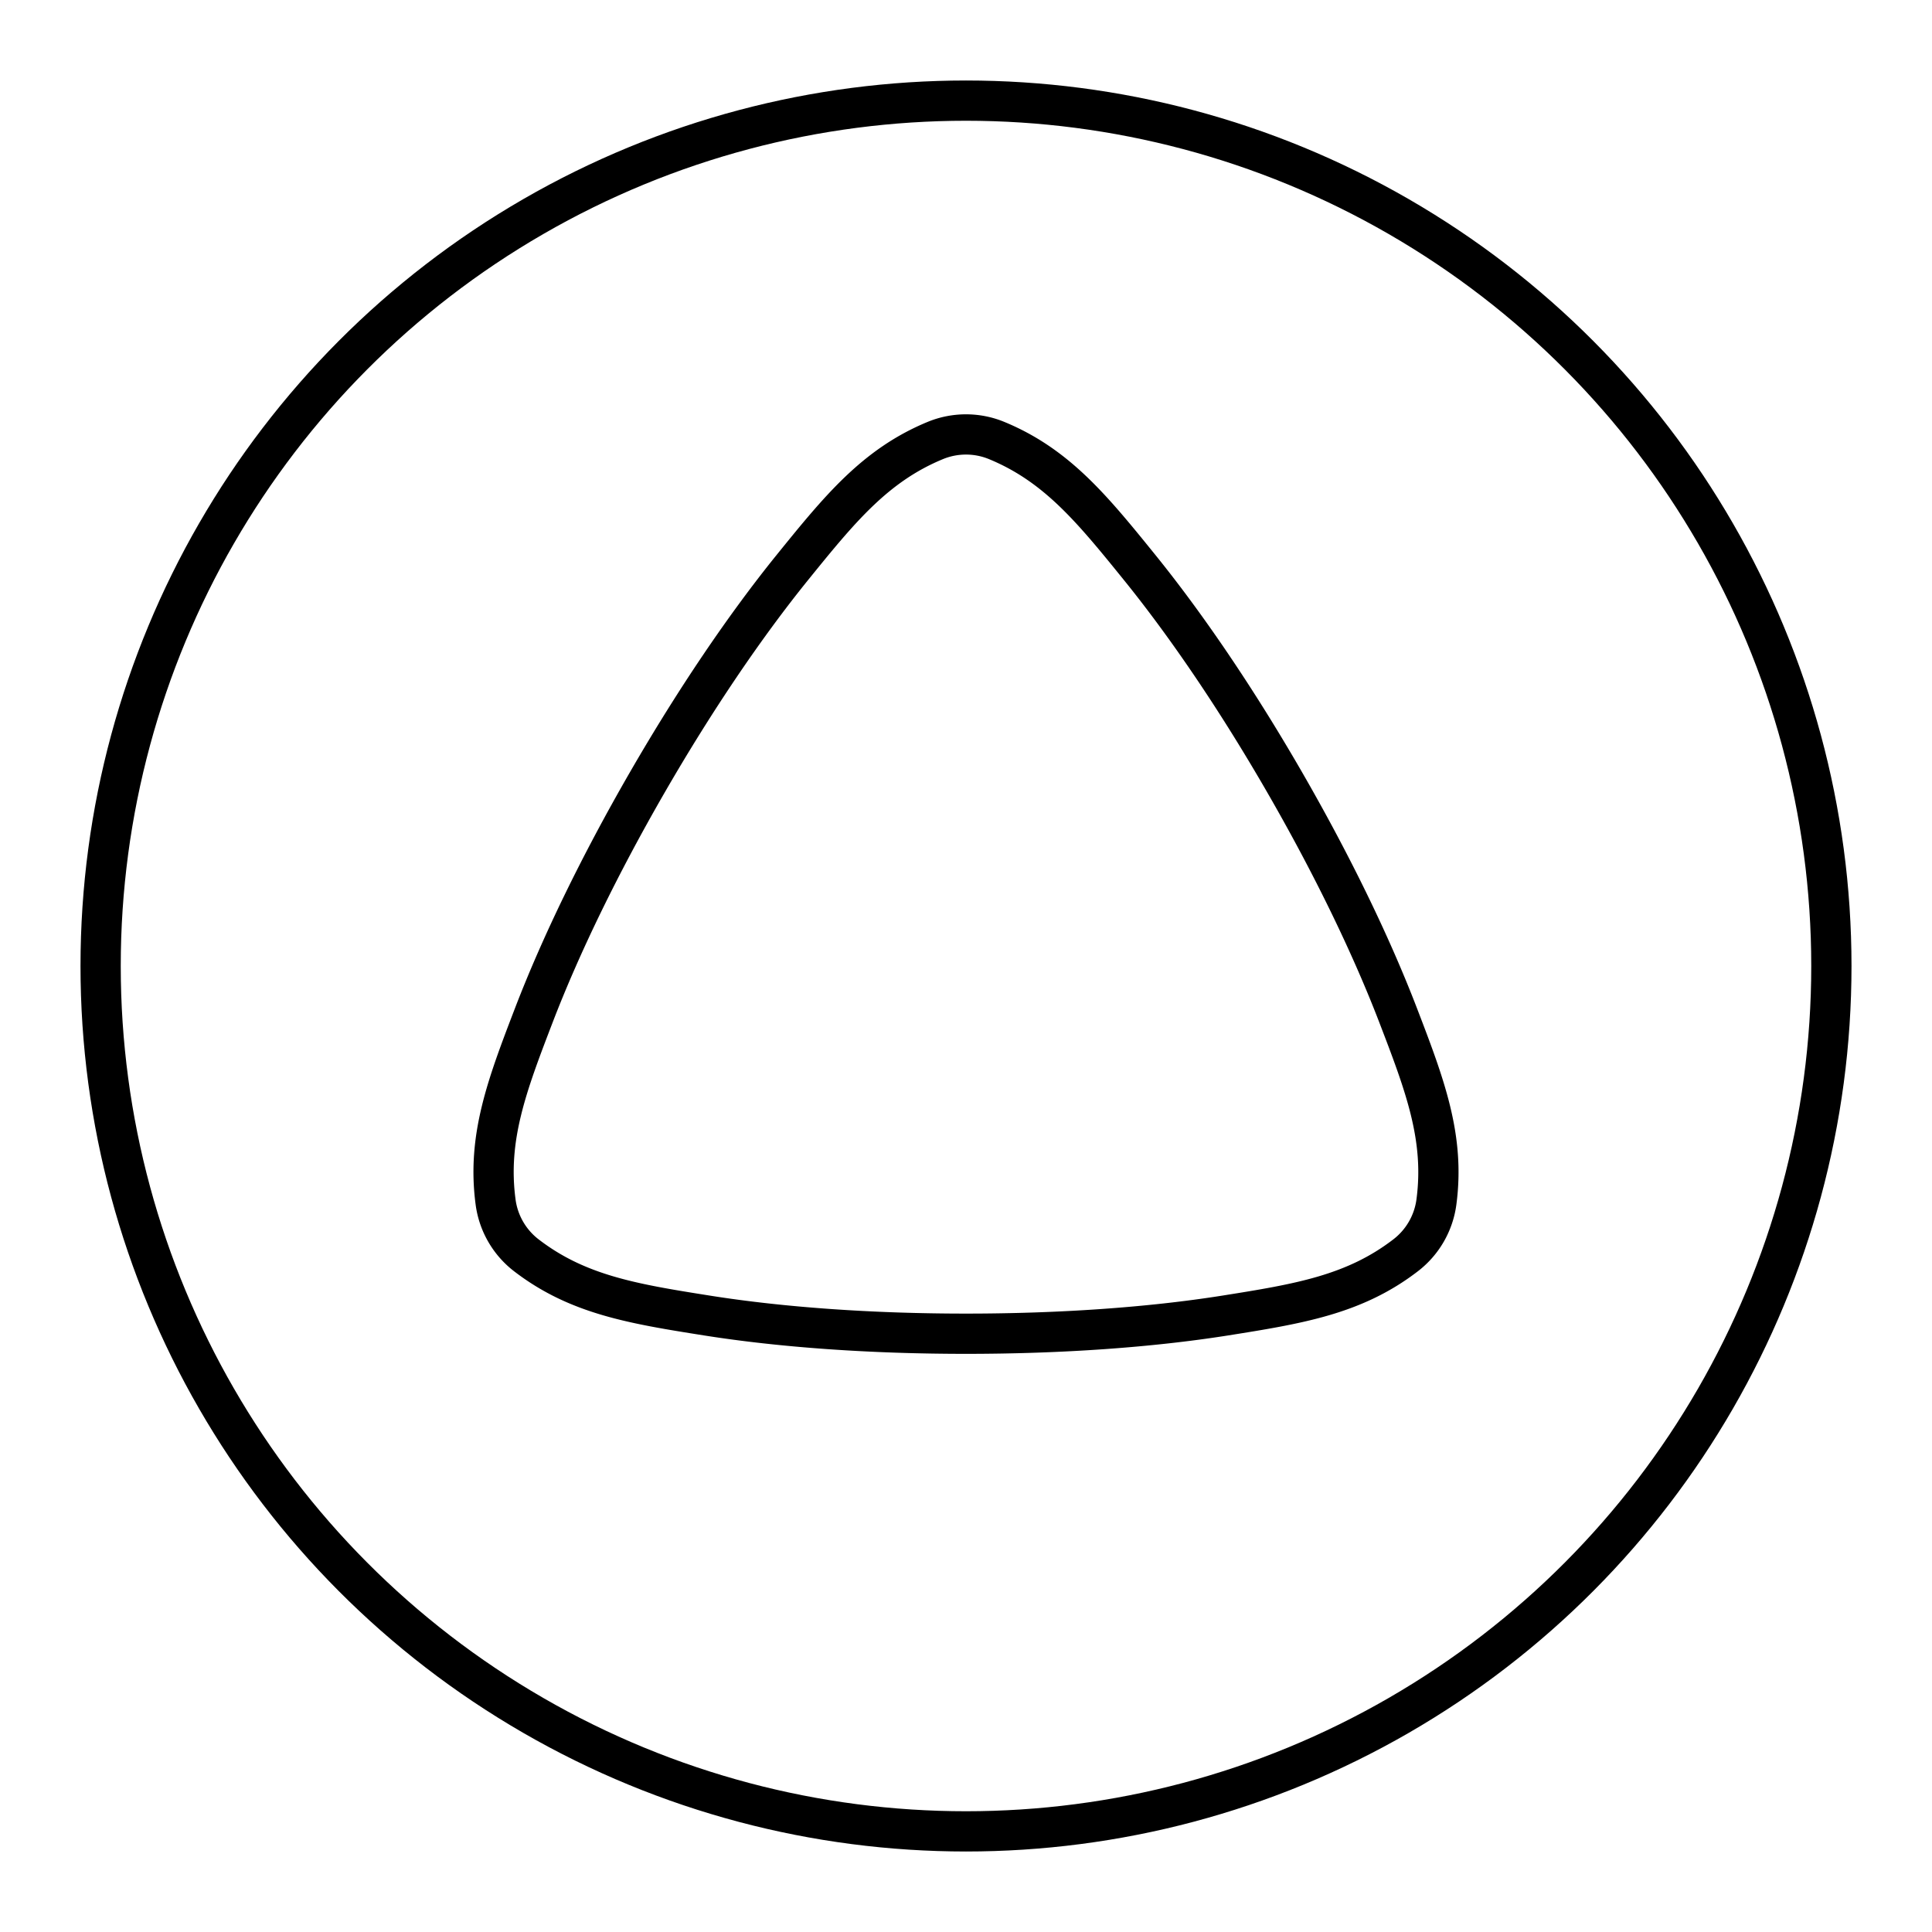 <svg xmlns="http://www.w3.org/2000/svg" width="3em" height="3em" viewBox="0 0 48 48"><circle cx="24" cy="24" r="21.5" fill="none" stroke="currentColor" stroke-linecap="round" stroke-linejoin="round"/><path fill="none" stroke="currentColor" stroke-linecap="round" stroke-linejoin="round" d="M23.236 10.945c-1.486.614-2.367 1.692-3.543 3.145s-2.424 3.292-3.607 5.341s-2.153 4.049-2.823 5.793c-.67 1.745-1.163 3.047-.95 4.64a2 2 0 0 0 .763 1.323c1.274.98 2.65 1.206 4.496 1.498s4.062.451 6.428.451s4.582-.159 6.427-.45c1.846-.293 3.222-.519 4.496-1.499a2 2 0 0 0 .764-1.322c.212-1.594-.281-2.896-.951-4.64s-1.64-3.745-2.822-5.794s-2.432-3.89-3.608-5.342c-1.175-1.452-2.056-2.53-3.543-3.144a2 2 0 0 0-1.527 0"/></svg>